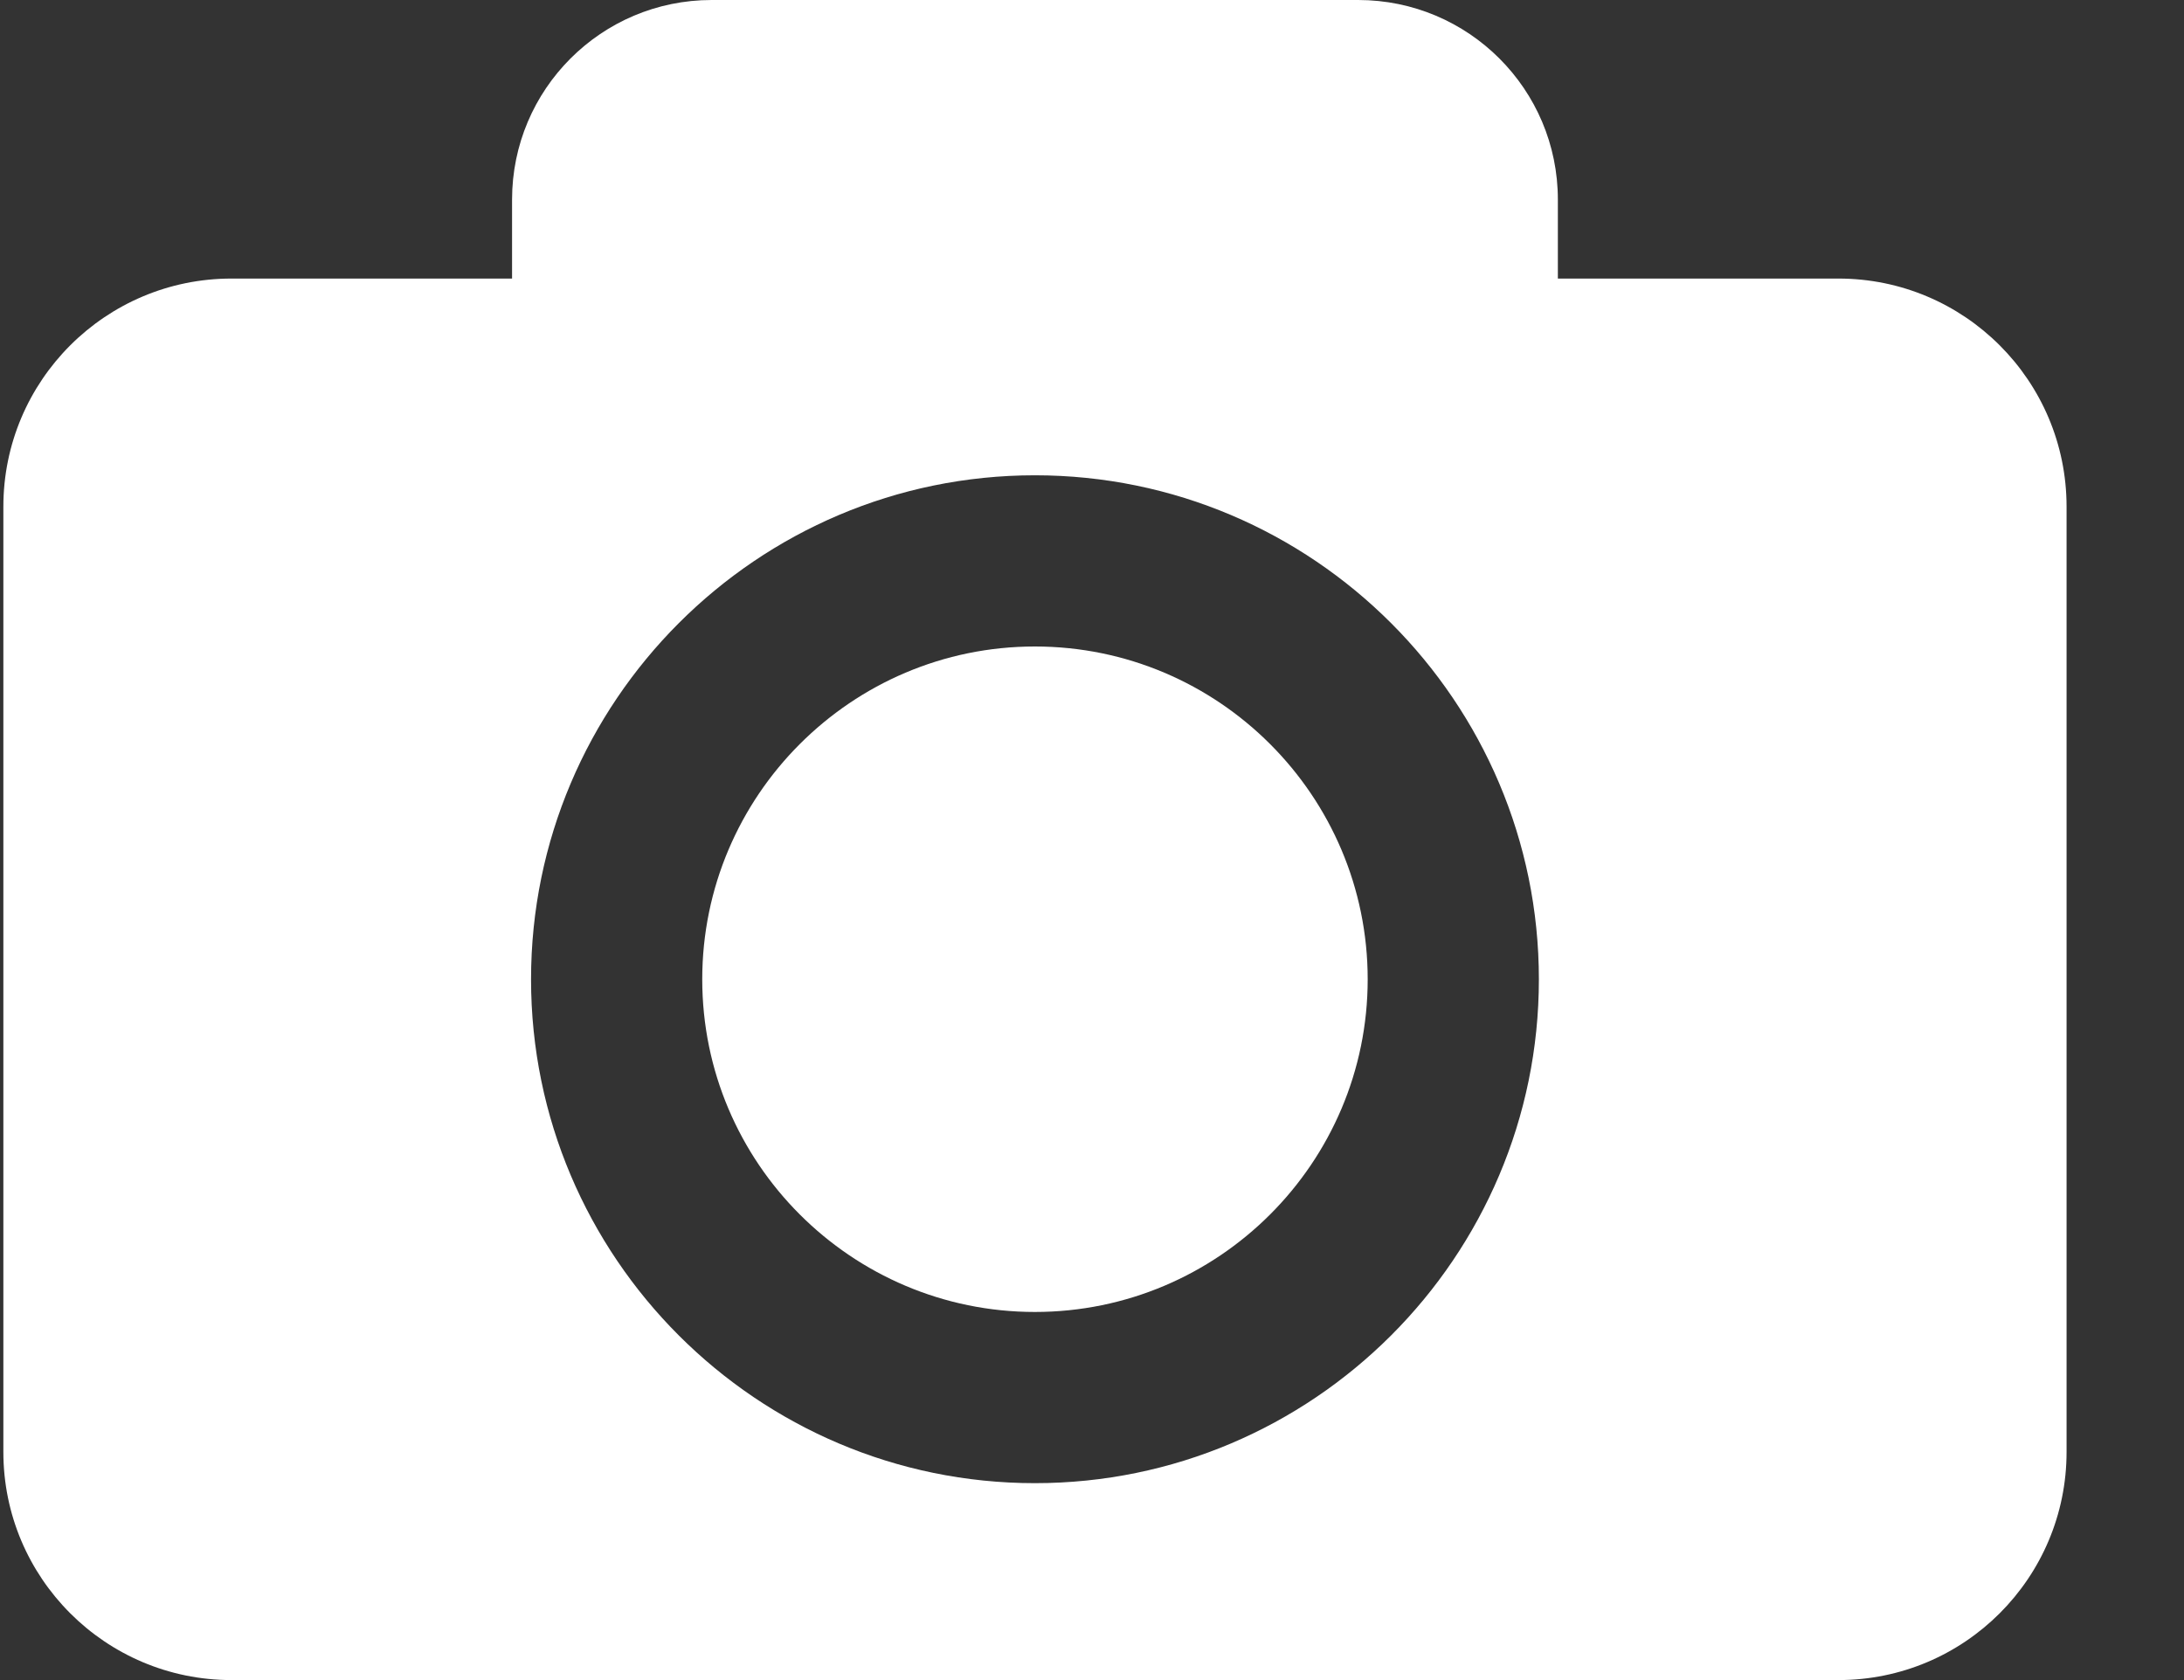 <svg width="13" height="10" viewBox="0 0 13 10" fill="none" xmlns="http://www.w3.org/2000/svg">
<rect x="0" y="0" width="13" height="10" fill="#333333" stroke="none"/>
<path d="M8.141 5.829C8.141 6.921 7.253 7.809 6.16 7.809C5.068 7.809 4.18 6.921 4.18 5.829C4.18 4.737 5.068 3.848 6.16 3.848C7.253 3.848 8.141 4.737 8.141 5.829ZM12.301 3.016V8.642C12.301 9.392 11.693 10 10.943 10H1.378C0.628 10 0.02 9.392 0.02 8.642V3.016C0.02 2.266 0.628 1.658 1.378 1.658H3.048V1.188C3.048 0.532 3.58 0 4.236 0H8.084C8.741 0 9.273 0.532 9.273 1.188V1.658H10.943C11.693 1.658 12.301 2.266 12.301 3.016ZM9.16 5.829C9.16 4.175 7.814 2.829 6.16 2.829C4.507 2.829 3.161 4.175 3.161 5.829C3.161 7.483 4.507 8.828 6.16 8.828C7.814 8.828 9.16 7.483 9.16 5.829Z" fill="white"/>
</svg>
